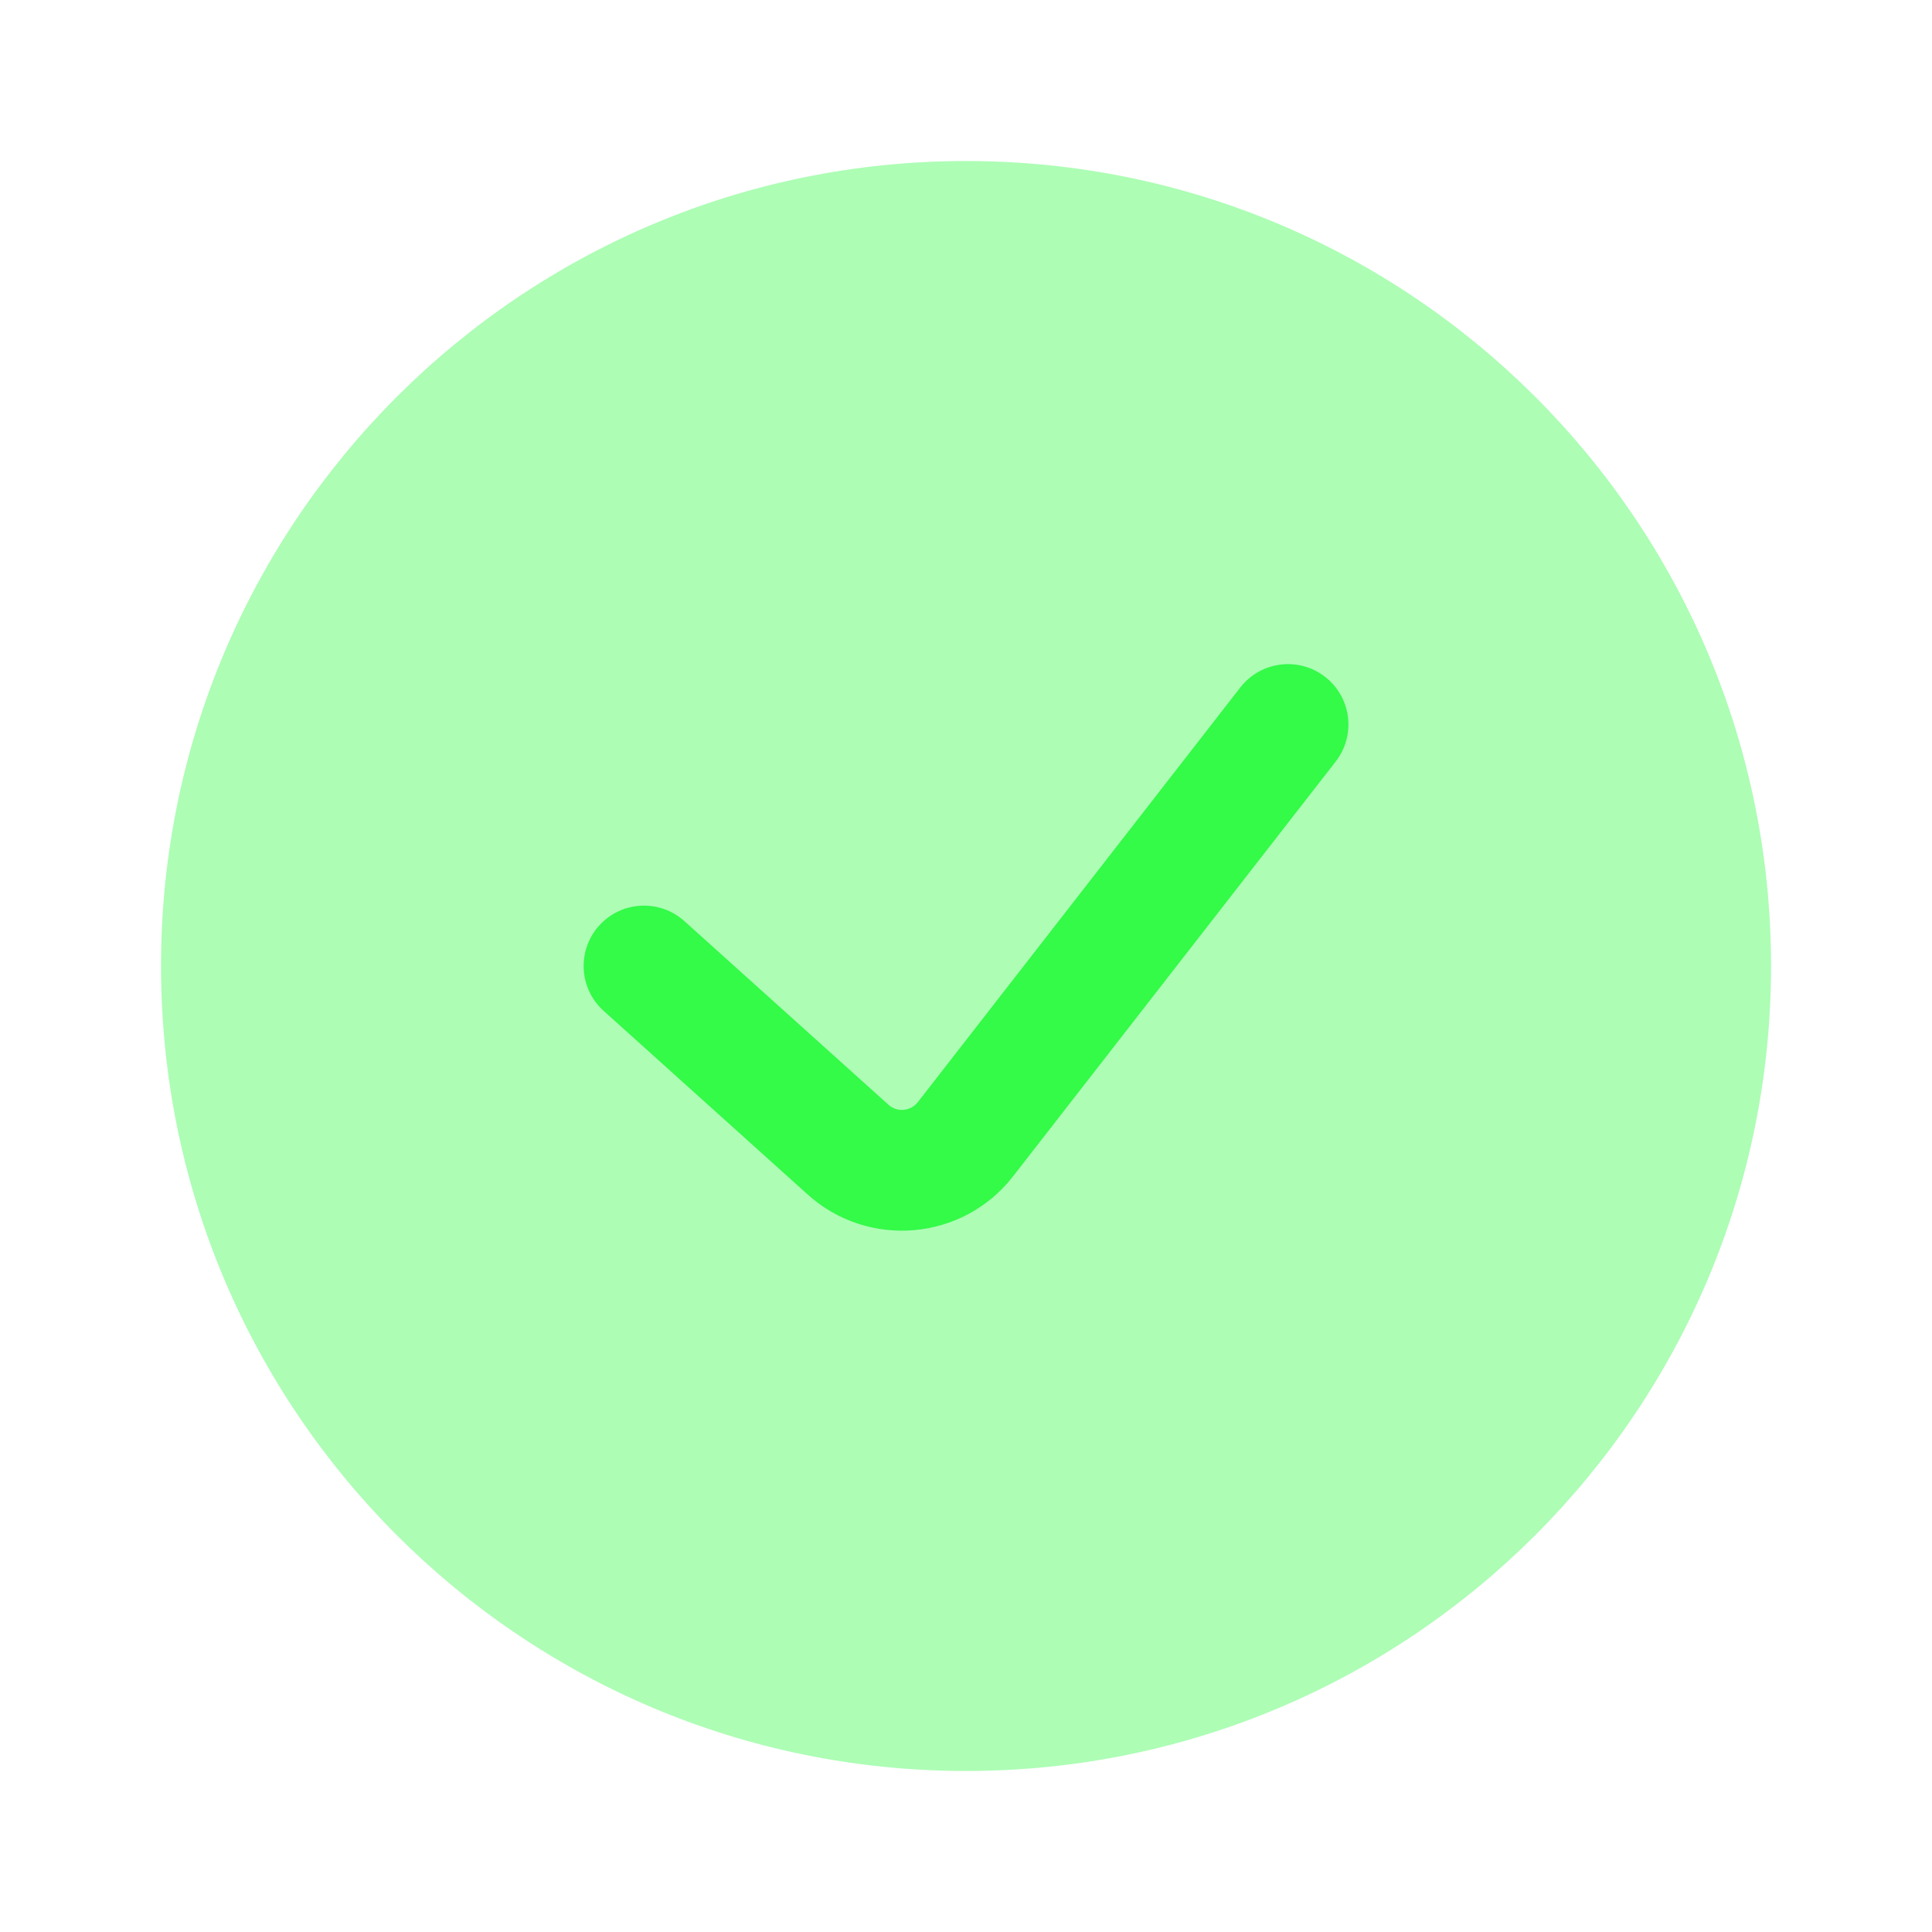 <svg width="32" height="32" viewBox="0 0 32 32" fill="none" xmlns="http://www.w3.org/2000/svg">
<path opacity="0.4" d="M29.334 16C29.334 23.364 23.364 29.333 16 29.333C8.637 29.333 2.667 23.364 2.667 16C2.667 8.636 8.637 2.667 16 2.667C23.364 2.667 29.334 8.636 29.334 16Z" fill="#34FA48"/>
<path fill-rule="evenodd" clip-rule="evenodd" d="M21.948 11.211C22.384 11.55 22.462 12.178 22.123 12.614L16.78 19.483C15.949 20.552 14.384 20.691 13.378 19.785L9.998 16.743C9.588 16.374 9.554 15.742 9.924 15.331C10.293 14.921 10.925 14.887 11.336 15.257L14.716 18.298C14.859 18.428 15.083 18.408 15.202 18.255L20.544 11.386C20.883 10.95 21.512 10.872 21.948 11.211Z" fill="#34FA48"/>
</svg>
